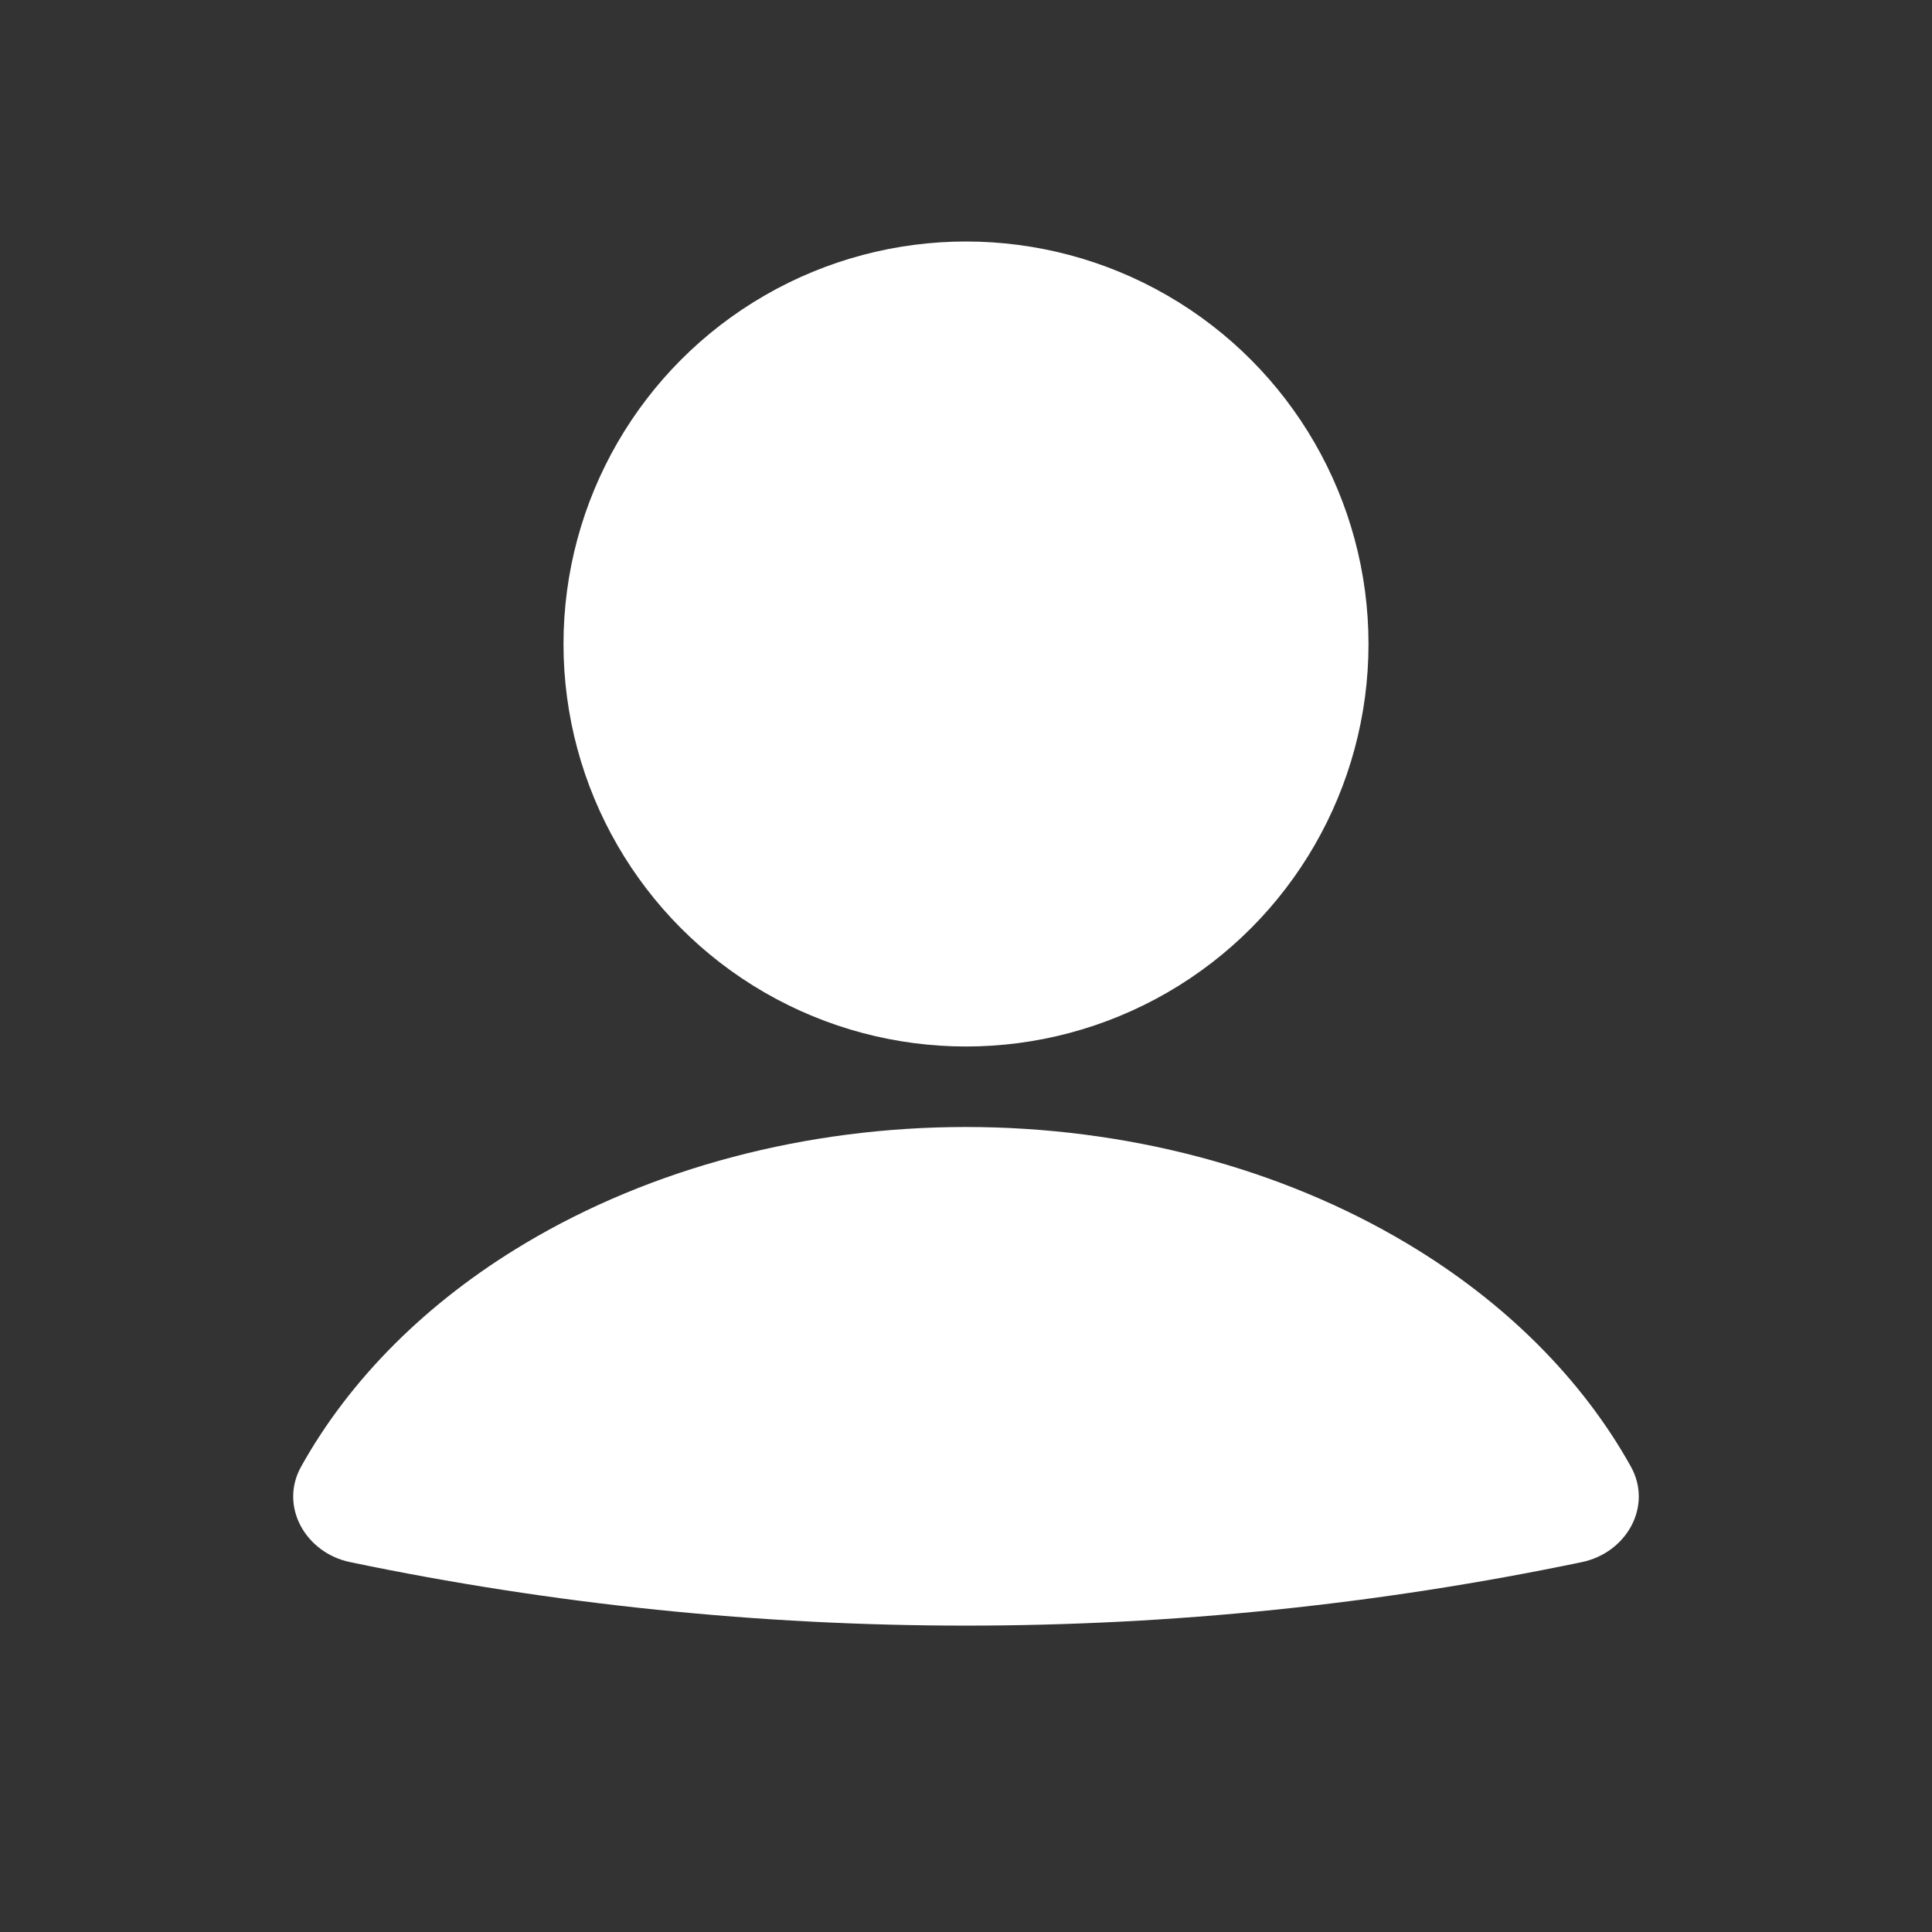 <!DOCTYPE svg PUBLIC "-//W3C//DTD SVG 1.1//EN" "http://www.w3.org/Graphics/SVG/1.1/DTD/svg11.dtd">
<!-- Uploaded to: SVG Repo, www.svgrepo.com, Transformed by: SVG Repo Mixer Tools -->
<svg width="64px" height="64px" viewBox="0 0 24 24" fill="none" xmlns="http://www.w3.org/2000/svg">
<rect x="0" y="0" width="24" height="24" fill="#333333" stroke="none"/>
<g id="SVGRepo_bgCarrier" stroke-width="0"/>
<g id="SVGRepo_tracerCarrier" stroke-linecap="round" stroke-linejoin="round"/>
<g id="SVGRepo_iconCarrier"> <path d="M19.651 19.405C20.204 19.29 20.534 18.712 20.259 18.218C19.653 17.131 18.699 16.175 17.479 15.447C15.907 14.508 13.981 14 12 14C10.019 14 8.093 14.508 6.521 15.447C5.301 16.175 4.347 17.131 3.741 18.218C3.466 18.712 3.796 19.29 4.348 19.405C9.395 20.457 14.605 20.457 19.651 19.405Z" fill="#fff"/> <circle cx="12" cy="8" r="5" fill="#fff"/> </g>
</svg>